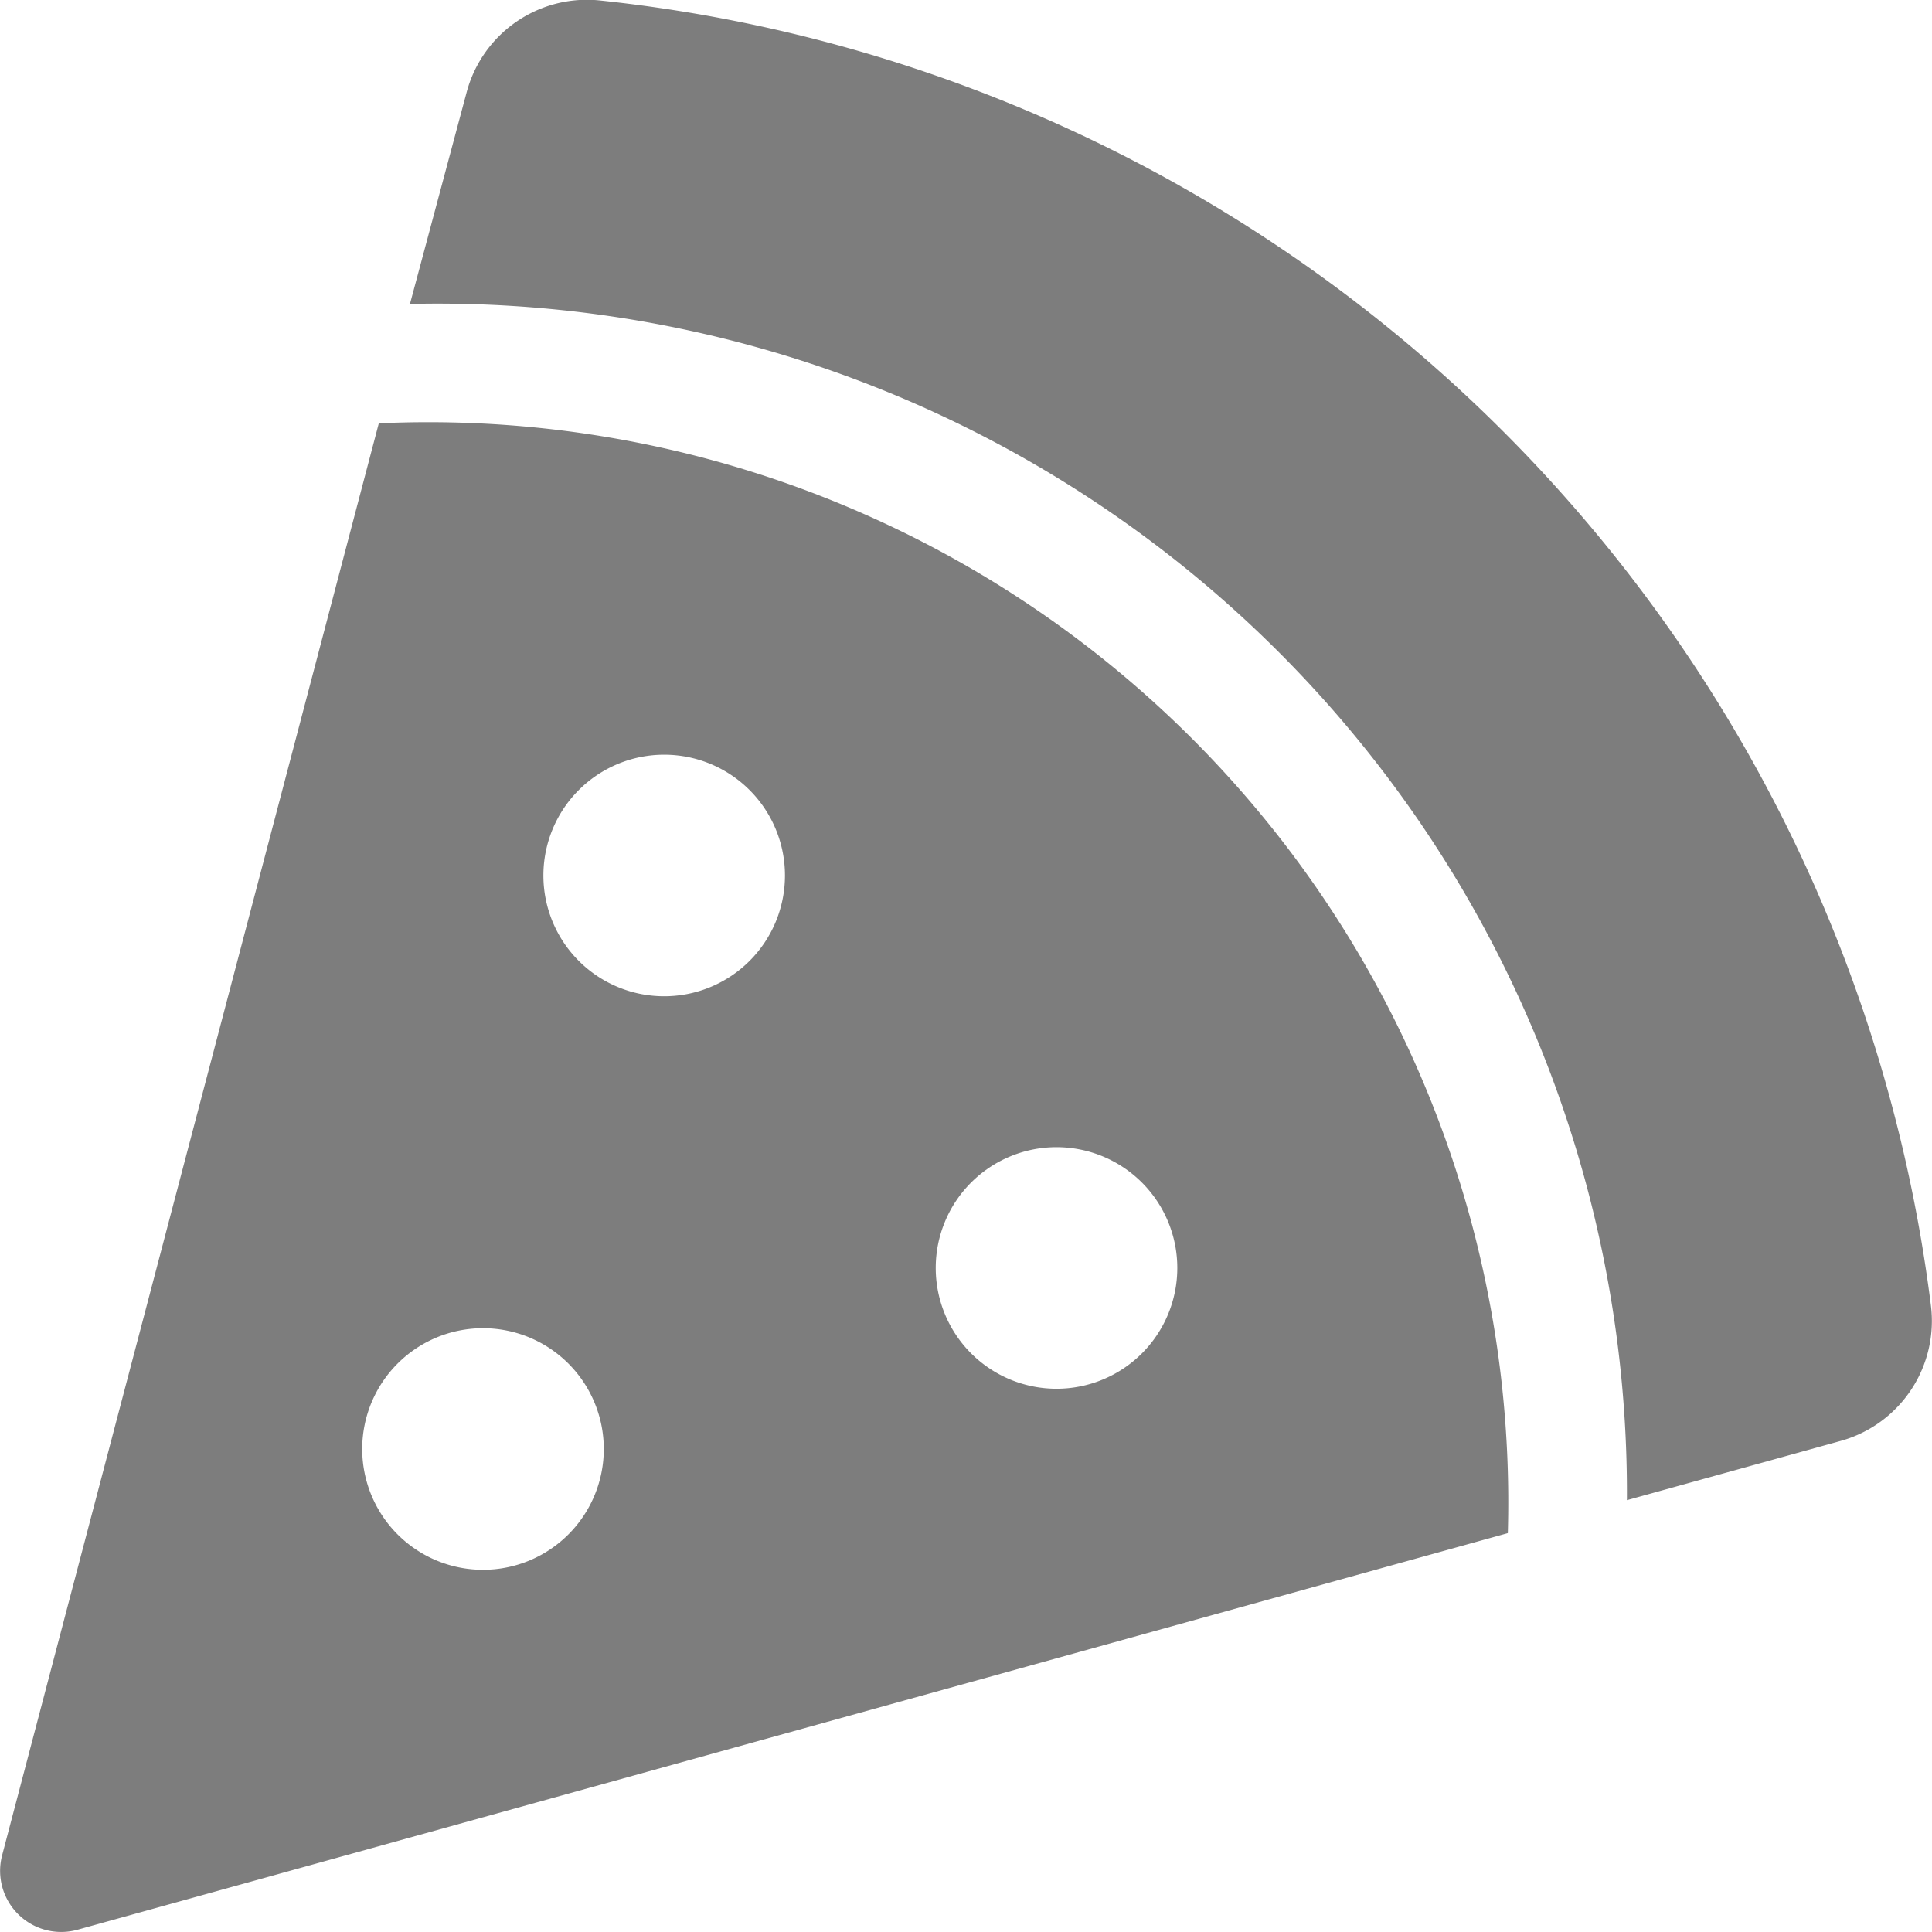 <svg xmlns="http://www.w3.org/2000/svg" width="13.596" height="13.596" viewBox="0 0 13.596 13.596">
  <path id="Path_14" data-name="Path 14" d="M4.234,0A.876.876,0,0,0,3.3.642L2.9,2.136a8.369,8.369,0,0,1,8.564,8.418l1.512-.419a.876.876,0,0,0,.627-.953A10.554,10.554,0,0,0,4.234,0ZM2.681,2.975.03,13.053a.43.43,0,0,0,.531.524l10.065-2.791a7.6,7.6,0,0,0-7.944-7.81Zm.733,8.069a.85.85,0,1,1,.85-.85A.85.85,0,0,1,3.414,11.044ZM4.689,7.008a.85.85,0,1,1,.85-.85A.85.85,0,0,1,4.689,7.008ZM7.45,9.77a.85.85,0,1,1,.85-.85A.85.85,0,0,1,7.45,9.77Z" transform="translate(-0.015 0.003)" fill="rgba(0,0,0,0.51)"/>
</svg>
